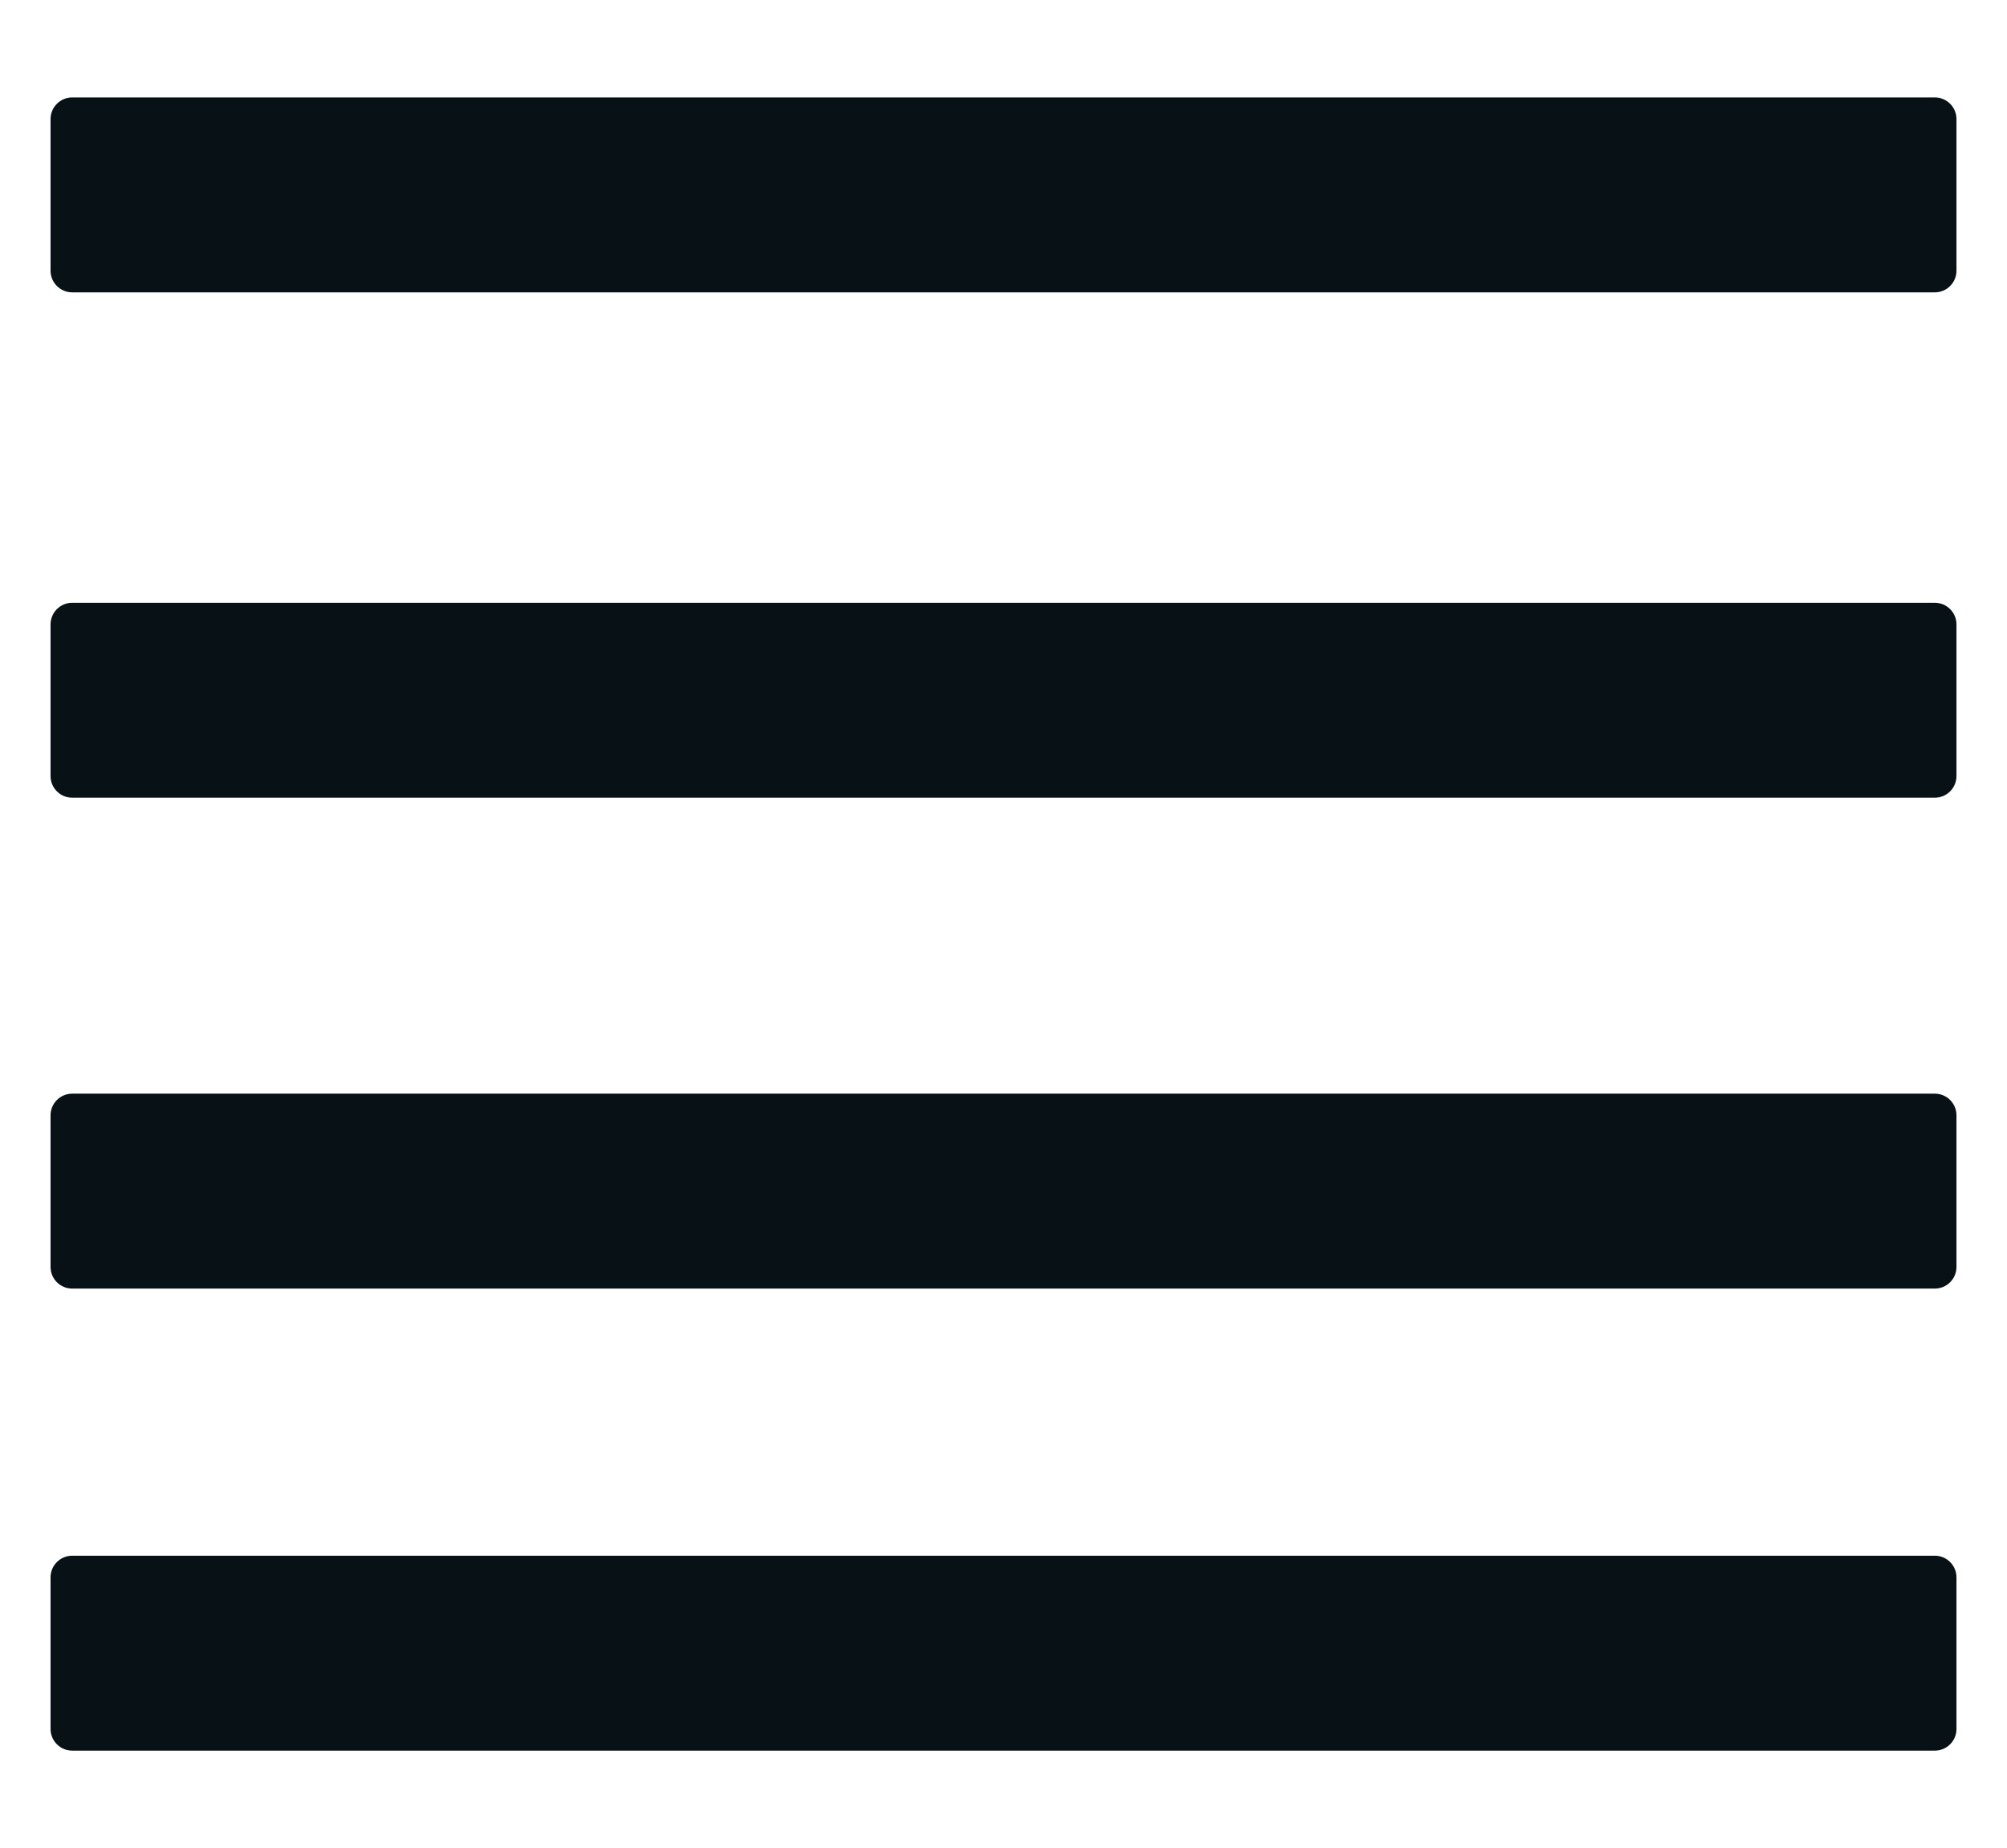 <?xml version="1.0" encoding="utf-8"?>
<!-- Generator: Adobe Illustrator 16.0.0, SVG Export Plug-In . SVG Version: 6.00 Build 0)  -->
<!DOCTYPE svg PUBLIC "-//W3C//DTD SVG 1.1//EN" "http://www.w3.org/Graphics/SVG/1.1/DTD/svg11.dtd">
<svg version="1.1" id="Calque_1" xmlns:x="http://ns.adobe.com/Extensibility/1.0/" xmlns:i="http://ns.adobe.com/AdobeIllustrator/10.0/" xmlns:graph="http://ns.adobe.com/Graphs/1.0/"
	 xmlns="http://www.w3.org/2000/svg" xmlns:xlink="http://www.w3.org/1999/xlink" x="0px" y="0px" width="92.667px"
	 height="85.332px" viewBox="2.5 9.168 92.667 85.332" enable-background="new 2.5 9.168 92.667 85.332" xml:space="preserve">
<g>
	<path fill="#081116" d="M5.834,22.167c-0.276,0-0.5-0.224-0.5-0.5v-7c0-0.276,0.224-0.5,0.5-0.5h86c0.276,0,0.5,0.224,0.5,0.5v7
		c0,0.276-0.224,0.5-0.5,0.5H5.834z"/>
	<path fill="#081116" d="M91.834,14.667v7h-86v-7H91.834 M91.834,13.667h-86c-0.552,0-1,0.448-1,1v7c0,0.552,0.448,1,1,1h86
		c0.553,0,1-0.448,1-1v-7C92.834,14.115,92.387,13.667,91.834,13.667L91.834,13.667z"/>
</g>
<g>
	<path fill="#081116" d="M5.834,45.5c-0.276,0-0.5-0.224-0.5-0.5v-7c0-0.276,0.224-0.5,0.5-0.5h86c0.276,0,0.5,0.224,0.5,0.5v7
		c0,0.276-0.224,0.5-0.5,0.5H5.834z"/>
	<path fill="#081116" d="M91.834,38v7h-86v-7H91.834 M91.834,37h-86c-0.552,0-1,0.448-1,1v7c0,0.552,0.448,1,1,1h86
		c0.553,0,1-0.448,1-1v-7C92.834,37.448,92.387,37,91.834,37L91.834,37z"/>
</g>
<g>
	<path fill="#081116" d="M5.834,68.166c-0.276,0-0.5-0.224-0.5-0.5v-7c0-0.276,0.224-0.5,0.5-0.5h86c0.276,0,0.5,0.224,0.5,0.5v7
		c0,0.276-0.224,0.5-0.5,0.5H5.834z"/>
	<path fill="#081116" d="M91.834,60.666v7h-86v-7H91.834 M91.834,59.666h-86c-0.552,0-1,0.447-1,1v7c0,0.553,0.448,1,1,1h86
		c0.553,0,1-0.447,1-1v-7C92.834,60.113,92.387,59.666,91.834,59.666L91.834,59.666z"/>
</g>
<g>
	<path fill="#081116" d="M5.834,89.5c-0.276,0-0.5-0.224-0.5-0.5v-7c0-0.276,0.224-0.5,0.5-0.5h86c0.276,0,0.5,0.224,0.5,0.5v7
		c0,0.276-0.224,0.5-0.5,0.5H5.834z"/>
	<path fill="#081116" d="M91.834,82v7h-86v-7H91.834 M91.834,81h-86c-0.552,0-1,0.447-1,1v7c0,0.553,0.448,1,1,1h86
		c0.553,0,1-0.447,1-1v-7C92.834,81.447,92.387,81,91.834,81L91.834,81z"/>
</g>
</svg>
